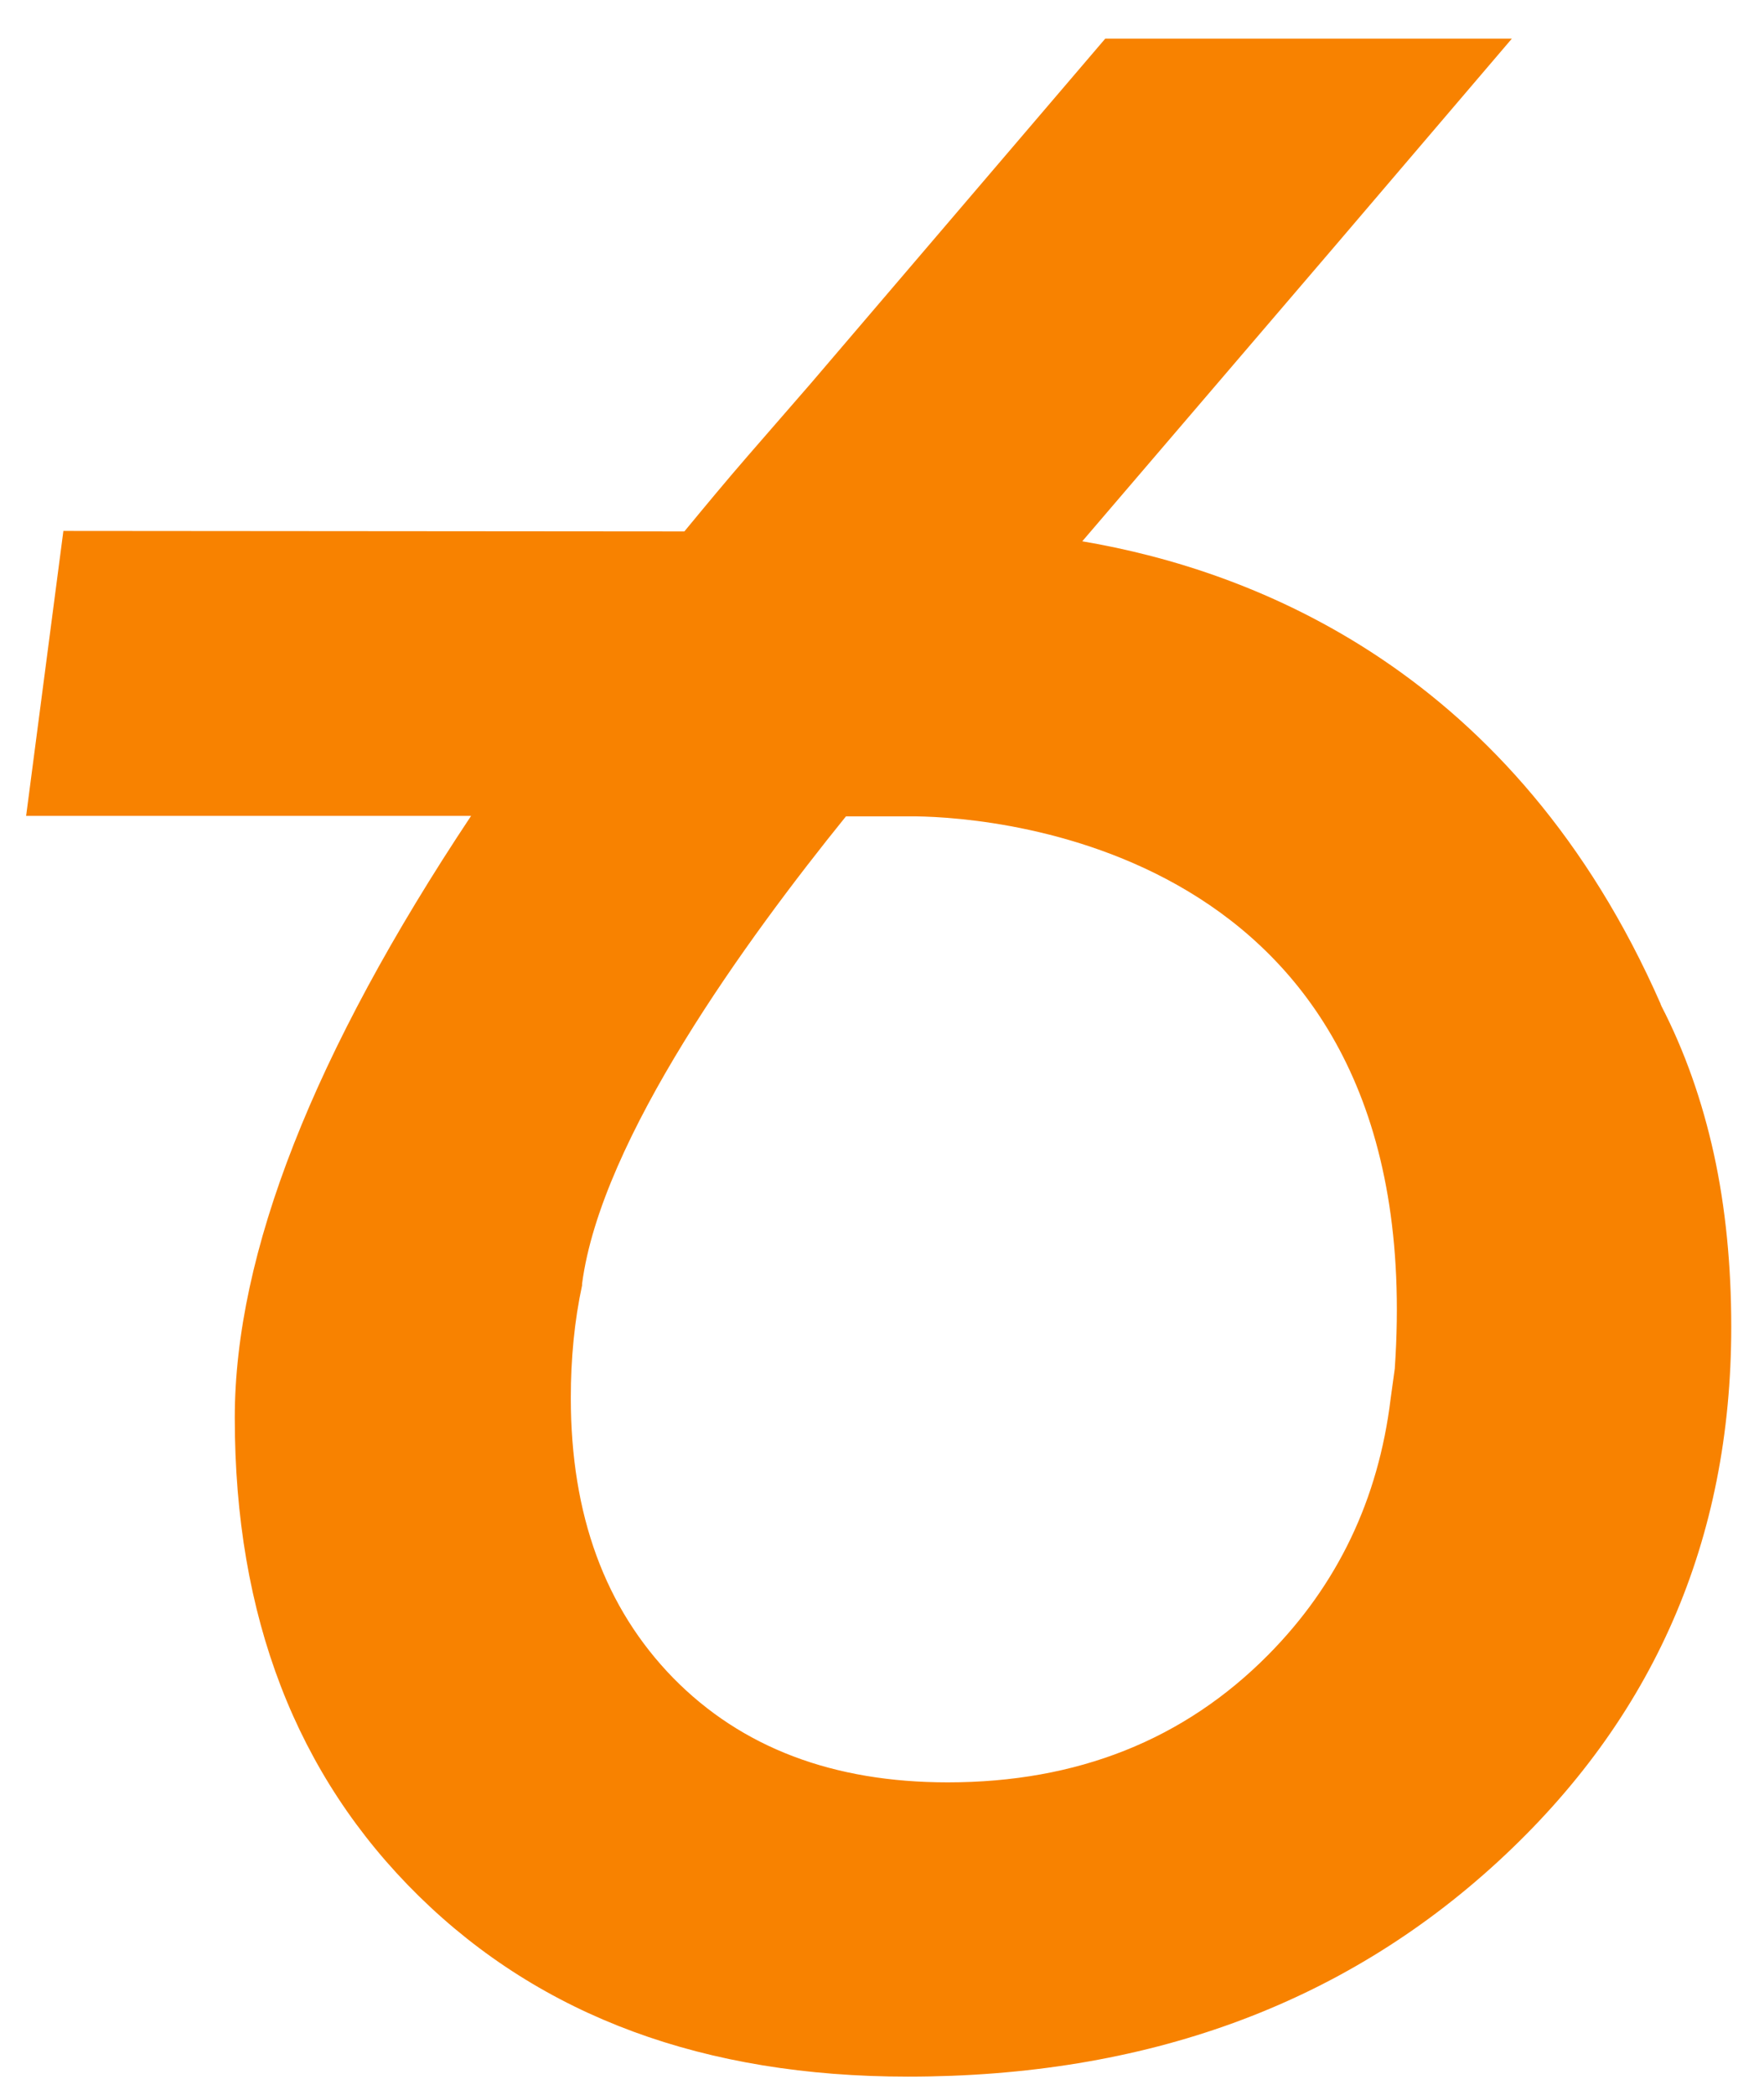 <?xml version="1.0" encoding="UTF-8"?>
<svg width="32px" height="38px" viewBox="0 0 32 38" version="1.1" xmlns="http://www.w3.org/2000/svg" xmlns:xlink="http://www.w3.org/1999/xlink">
    <title>Group 12</title>
    <g id="Лого" stroke="none" stroke-width="1" fill="none" fill-rule="evenodd">
        <g id="Group-12" fill="#F88200">
            <path d="M31.091,20.935 C30.878,19.968 30.562,19.068 30.135,18.242 C30.135,18.233 30.135,18.233 30.126,18.224 C30.126,18.224 30.126,18.224 30.126,18.214 C27.482,12.192 22.787,10.353 19.633,9.819 L24.225,4.453 L27.426,0.701 L20.05,0.701 L14.706,6.958 L13.565,8.271 C13.166,8.731 12.786,9.19 12.415,9.64 L1.151,9.631 L1.151,9.622 L0.474,14.8 L8.546,14.8 C5.688,19.096 4.259,22.736 4.259,25.719 C4.259,29.321 5.373,32.21 7.599,34.396 C9.826,36.581 12.777,37.67 16.469,37.67 C20.774,37.67 24.337,36.375 27.166,33.777 C29.996,31.178 31.406,27.942 31.406,24.068 C31.406,22.961 31.304,21.91 31.091,20.935 Z M25.302,24.828 L25.227,25.372 C25.005,27.201 24.262,28.749 23.01,30.015 C21.479,31.563 19.54,32.332 17.193,32.332 C15.115,32.332 13.454,31.704 12.211,30.437 C10.977,29.171 10.355,27.482 10.355,25.362 C10.355,24.64 10.42,23.965 10.559,23.317 C10.559,23.308 10.559,23.299 10.559,23.289 C10.902,20.663 13.556,17.023 15.346,14.809 L16.042,14.809 L16.618,14.809 C18.074,14.828 25.951,15.4 25.302,24.828 Z" id="Shape"></path>
        </g>
    </g>
</svg>